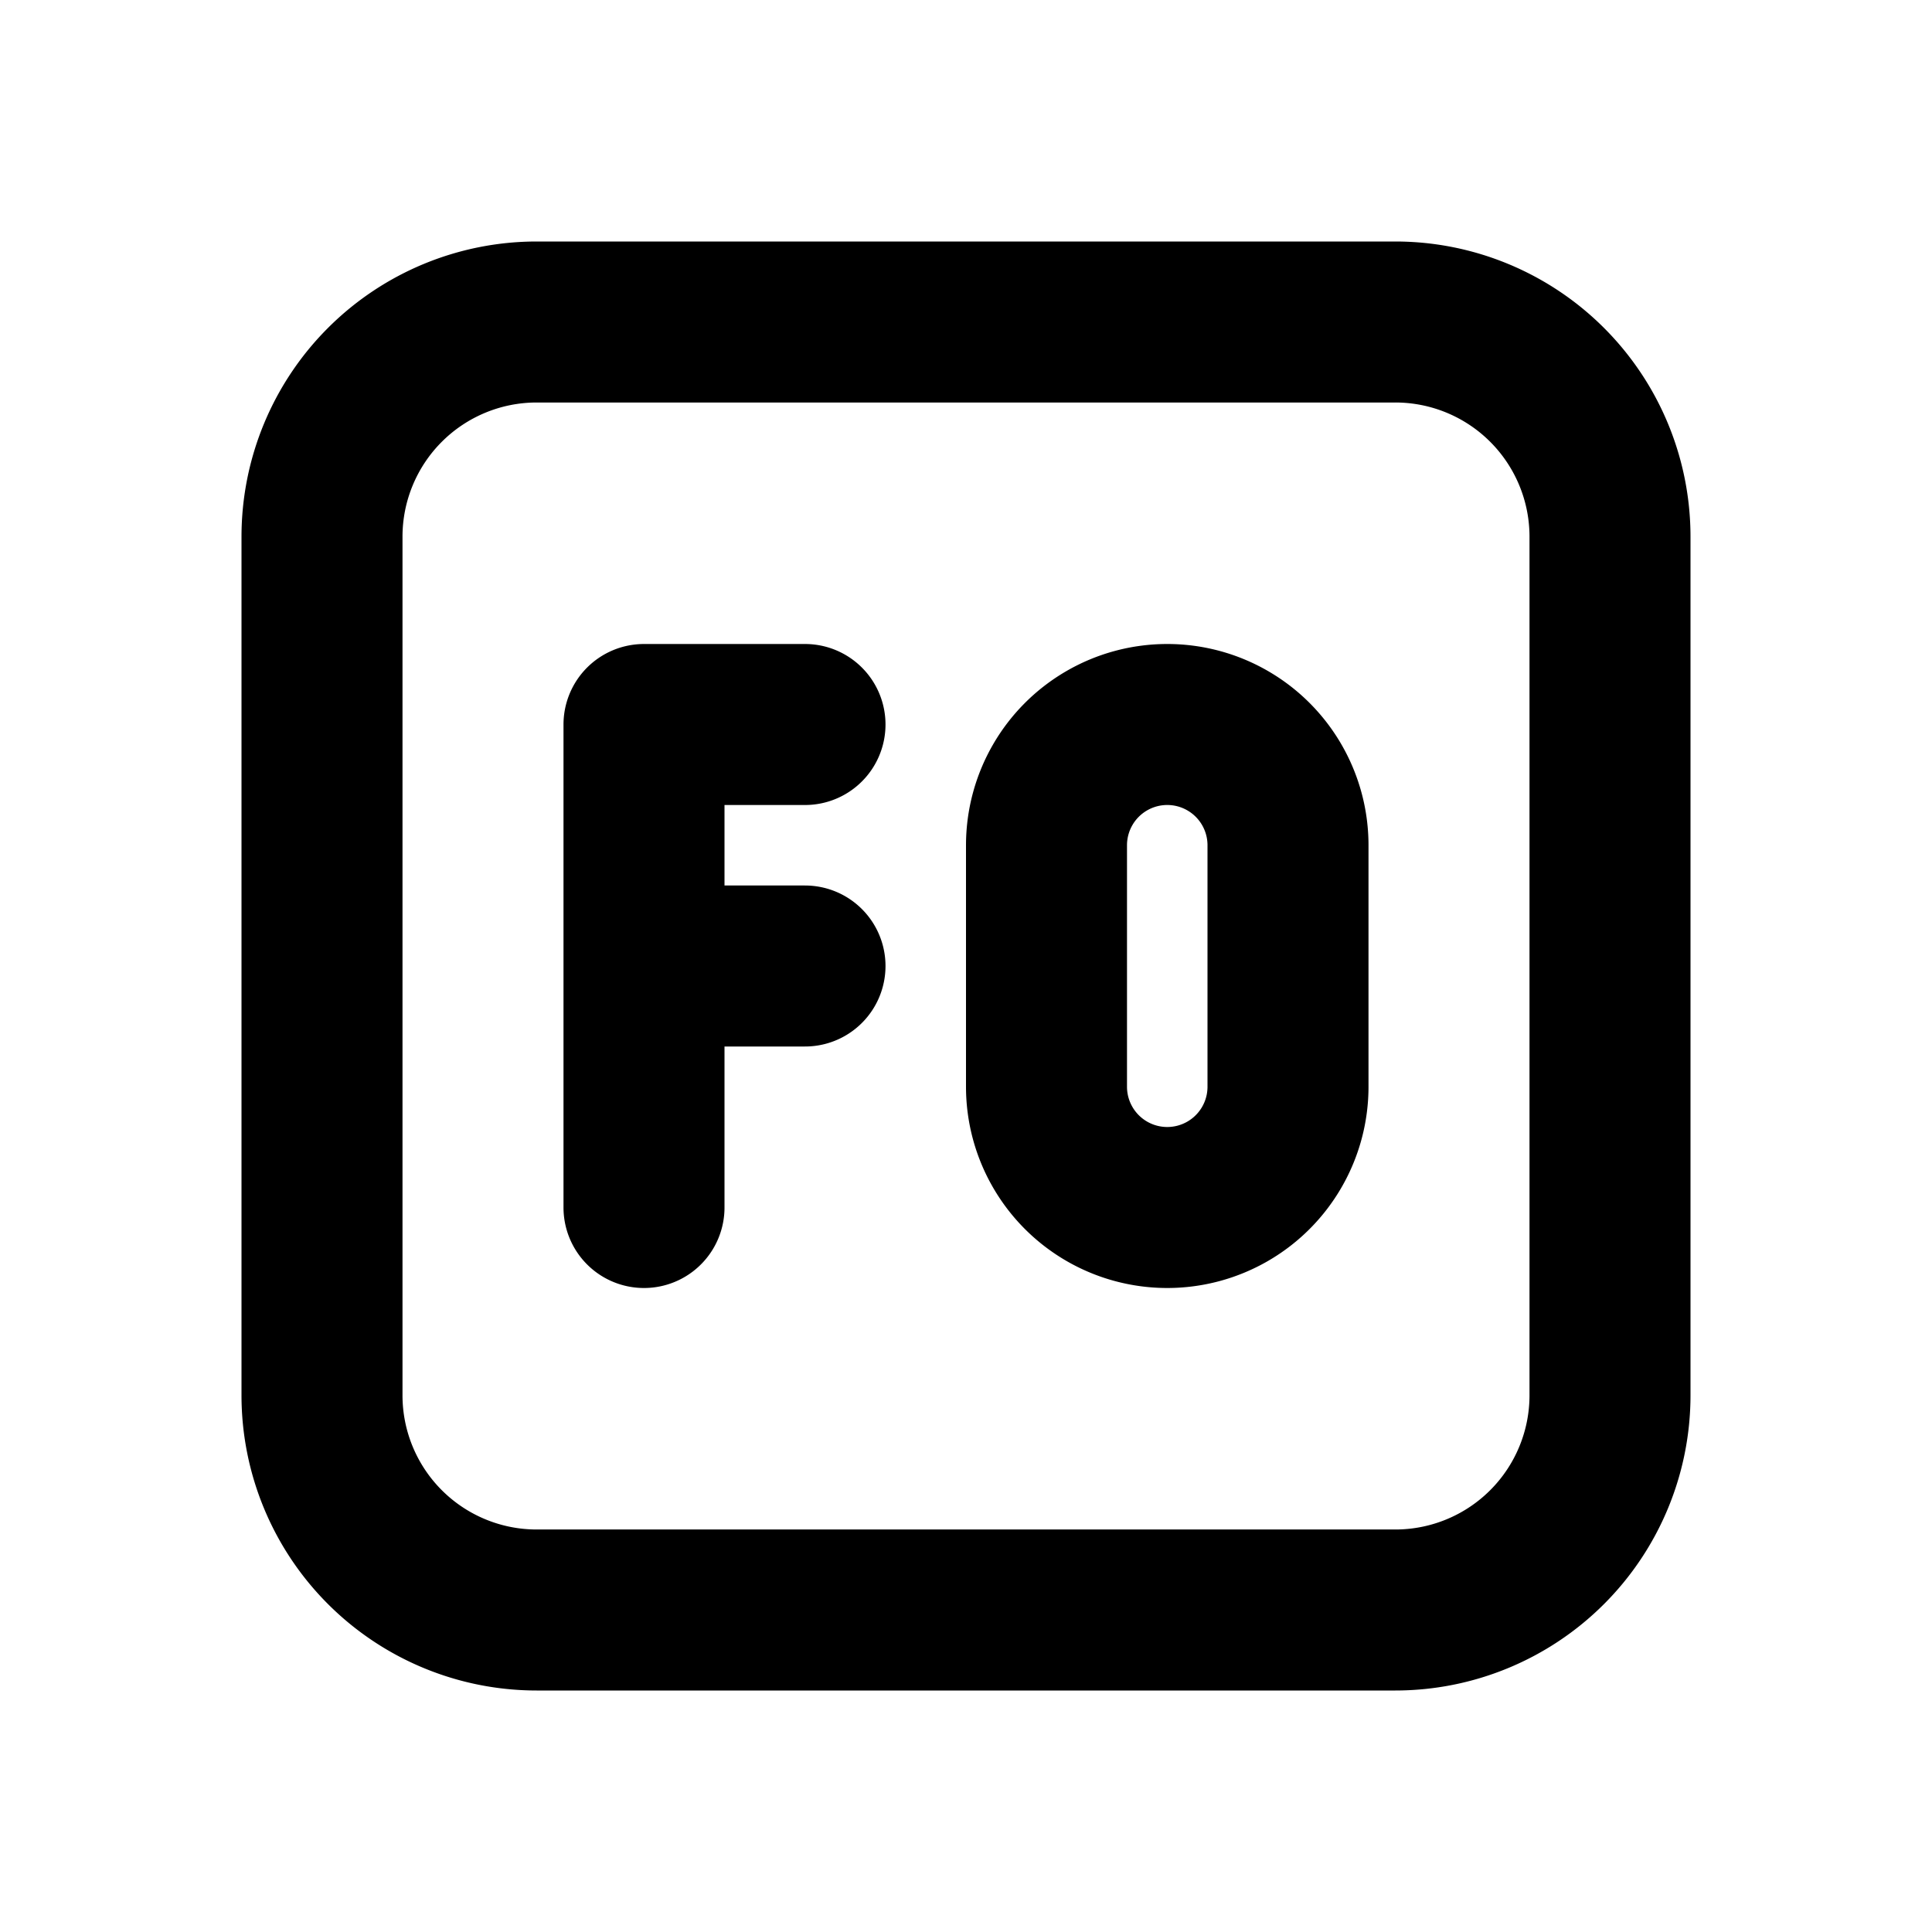 <svg xmlns="http://www.w3.org/2000/svg" class="icon icon-tabler icon-tabler-square-f0" width="24" height="24" viewBox="0 0 24 24" stroke-width="2" stroke="currentColor" fill="none" stroke-linecap="round" stroke-linejoin="round">
  <path stroke="none" d="M0 0h24v24H0z" fill="none"/>
  <path d="M20 6.667v10.666a2.667 2.667 0 0 1 -2.667 2.667h-10.666a2.667 2.667 0 0 1 -2.667 -2.667v-10.666a2.667 2.667 0 0 1 2.667 -2.667h10.666a2.667 2.667 0 0 1 2.667 2.667zm-7 3.833v3a1.5 1.5 0 0 0 3 0v-3a1.5 1.5 0 0 0 -3 0zm-5 1.5h2m0 -3h-2v6" />
</svg>


